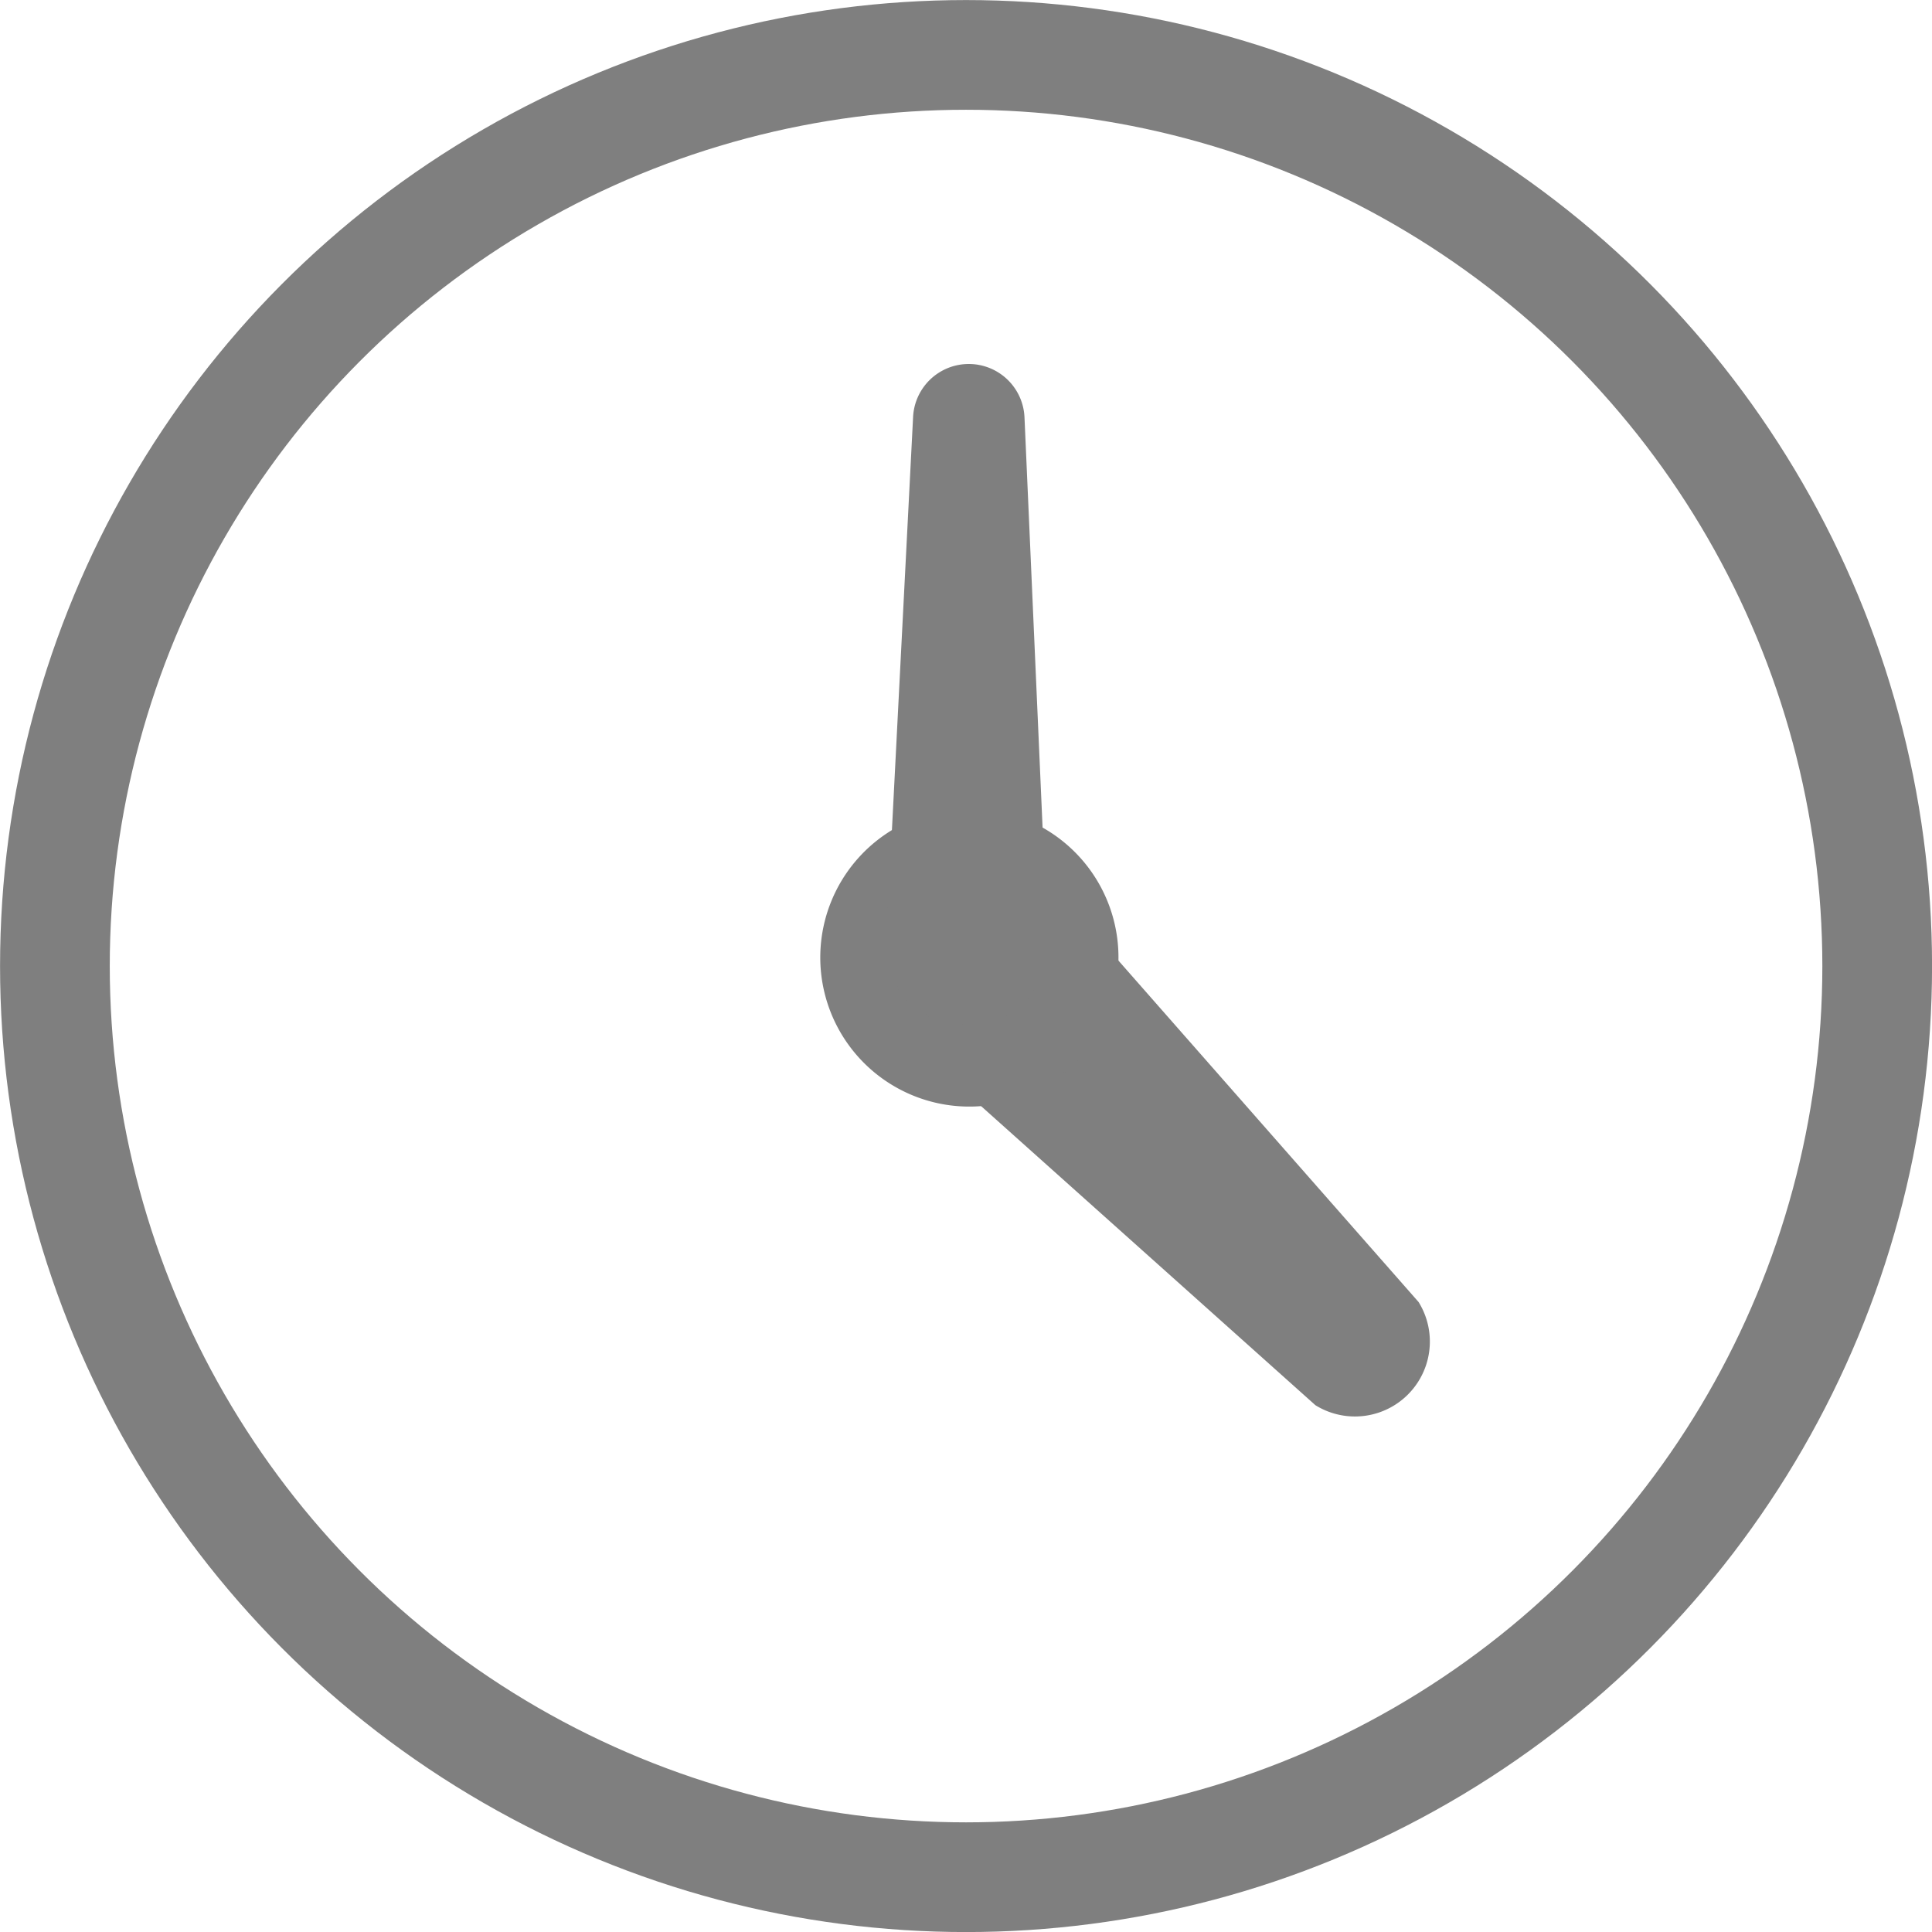 <svg xmlns="http://www.w3.org/2000/svg" width="18.051" height="18.051" viewBox="0 0 18.051 18.051"><defs><style>.a{fill:#7f7f7f;}.b,.d{fill:none;}.b{stroke:#7f7f7f;stroke-miterlimit:10;stroke-width:1.025px;}.c{stroke:none;}</style></defs><g transform="translate(-1157.743 -308.708)"><path class="a" d="M1166.356,317.159v0a.872.872,0,0,1,1.254-.139l3.387,3.853a.7.7,0,0,1-.964.964l-3.824-3.421A.878.878,0,0,1,1166.356,317.159Z"/><path class="a" d="M1166.8,316.261a1.393,1.393,0,1,0,1.393,1.392A1.392,1.392,0,0,0,1166.8,316.261Z"/><path class="a" d="M1166.775,318.282h0a.731.731,0,0,1-.753-.757l.252-4.918a.521.521,0,0,1,1.041,0l.217,4.922A.733.733,0,0,1,1166.775,318.282Z"/><g class="b" transform="translate(1158.769 309.734)"><circle class="c" cx="8" cy="8" r="8"/><circle class="d" cx="8" cy="8" r="8.513"/></g></g></svg>